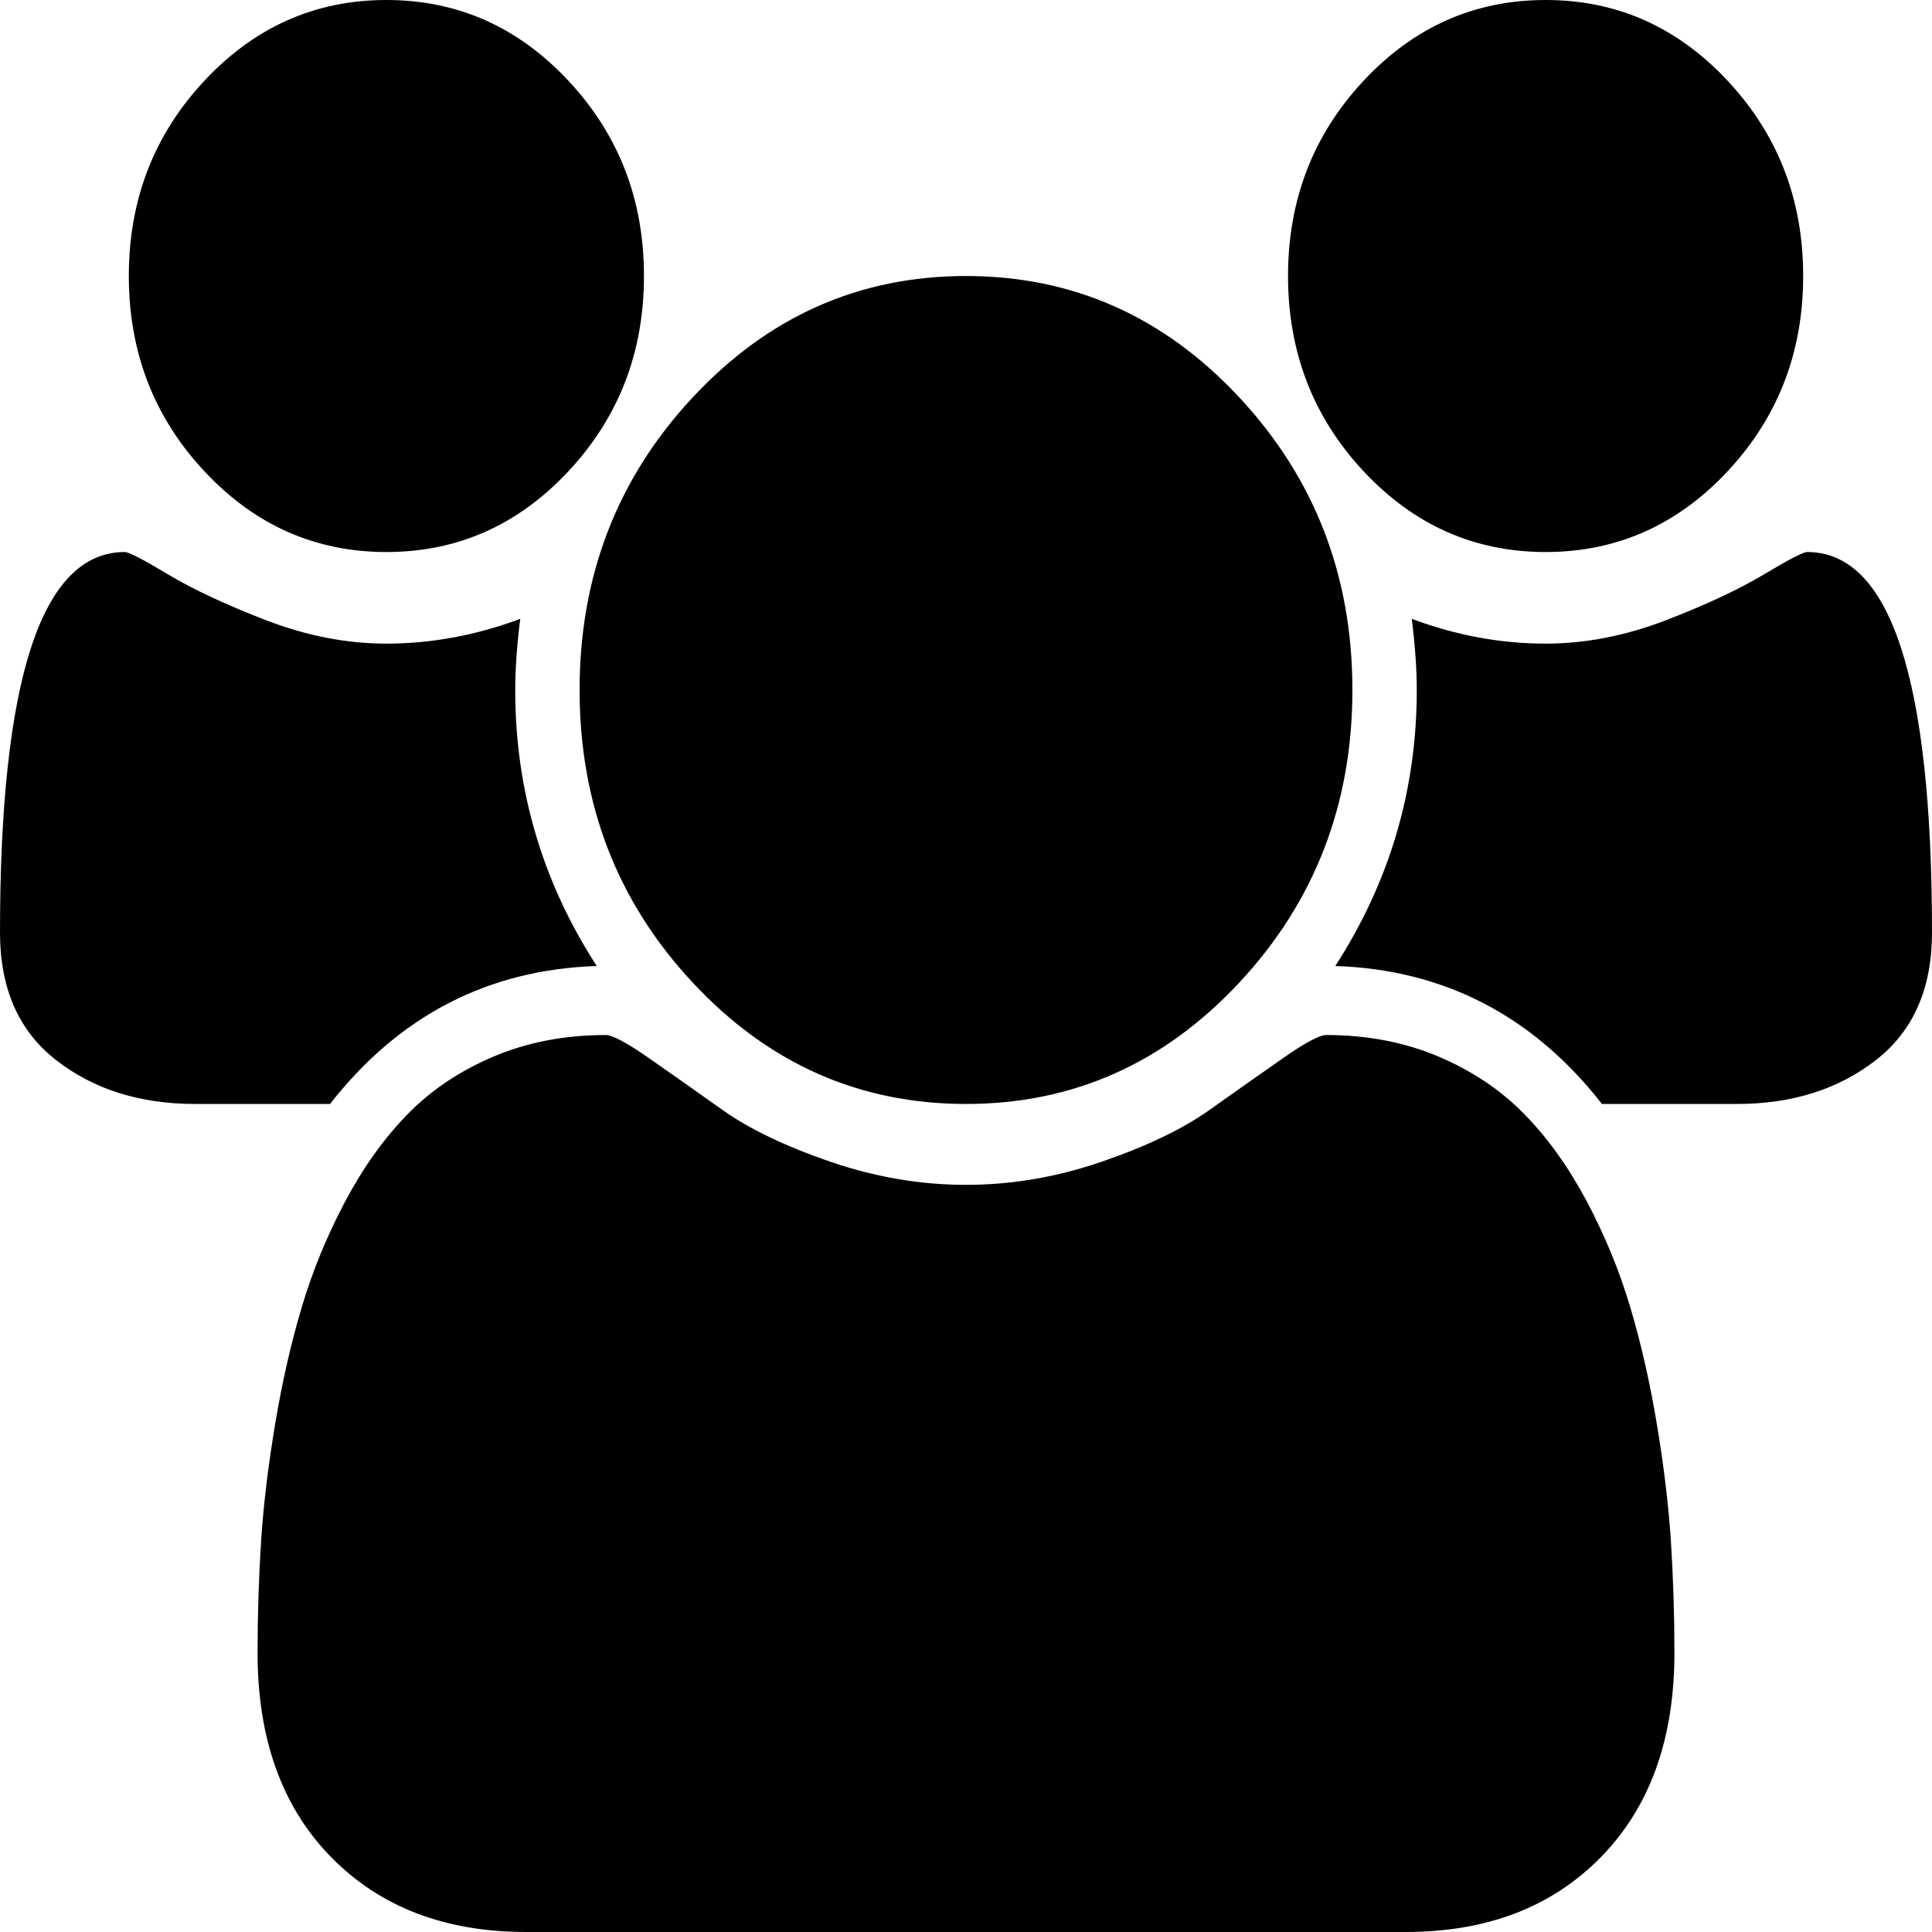 ﻿<?xml version="1.0" encoding="utf-8"?>
<svg version="1.1" xmlns:xlink="http://www.w3.org/1999/xlink" width="22px" height="22px" xmlns="http://www.w3.org/2000/svg">
  <g transform="matrix(1 0 0 1 -68 -667 )">
    <path d="M 5.867 7.857  C 5.867 8.995  6.176 10.042  6.795 11  C 5.557 11.041  4.545 11.565  3.758 12.571  L 2.223 12.571  C 1.597 12.571  1.069 12.406  0.642 12.074  C 0.214 11.743  0 11.258  0 10.619  C 0 7.73  0.474 6.286  1.421 6.286  C 1.467 6.286  1.633 6.372  1.919 6.544  C 2.206 6.715  2.578 6.889  3.036 7.065  C 3.495 7.241  3.949 7.329  4.4 7.329  C 4.912 7.329  5.42 7.235  5.924 7.047  C 5.886 7.35  5.867 7.62  5.867 7.857  Z M 19.027 17.55  C 19.053 17.963  19.067 18.387  19.067 18.82  C 19.067 19.802  18.788 20.578  18.23 21.147  C 17.673 21.716  16.932 22  16.007 22  L 5.993 22  C 5.068 22  4.327 21.716  3.77 21.147  C 3.212 20.578  2.933 19.802  2.933 18.82  C 2.933 18.387  2.947 17.963  2.973 17.55  C 3 17.136  3.054 16.69  3.134 16.211  C 3.214 15.733  3.315 15.289  3.438 14.879  C 3.56 14.47  3.724 14.071  3.93 13.682  C 4.136 13.294  4.373 12.962  4.641 12.688  C 4.908 12.414  5.235 12.195  5.62 12.031  C 6.006 11.868  6.432 11.786  6.898 11.786  C 6.974 11.786  7.139 11.874  7.391 12.05  C 7.643 12.226  7.922 12.422  8.227 12.639  C 8.533 12.856  8.941 13.052  9.453 13.228  C 9.965 13.404  10.481 13.492  11 13.492  C 11.519 13.492  12.035 13.404  12.547 13.228  C 13.059 13.052  13.467 12.856  13.773 12.639  C 14.078 12.422  14.357 12.226  14.609 12.05  C 14.861 11.874  15.026 11.786  15.102 11.786  C 15.568 11.786  15.994 11.868  16.38 12.031  C 16.765 12.195  17.092 12.414  17.359 12.688  C 17.627 12.962  17.864 13.294  18.07 13.682  C 18.276 14.071  18.44 14.47  18.562 14.879  C 18.685 15.289  18.786 15.733  18.866 16.211  C 18.946 16.69  19 17.136  19.027 17.55  Z M 6.474 0.921  C 7.047 1.535  7.333 2.275  7.333 3.143  C 7.333 4.01  7.047 4.751  6.474 5.365  C 5.901 5.979  5.21 6.286  4.4 6.286  C 3.59 6.286  2.899 5.979  2.326 5.365  C 1.753 4.751  1.467 4.01  1.467 3.143  C 1.467 2.275  1.753 1.535  2.326 0.921  C 2.899 0.307  3.59 0  4.4 0  C 5.21 0  5.901 0.307  6.474 0.921  Z M 14.111 4.524  C 14.97 5.445  15.4 6.556  15.4 7.857  C 15.4 9.158  14.97 10.27  14.111 11.19  C 13.252 12.111  12.215 12.571  11 12.571  C 9.785 12.571  8.748 12.111  7.889 11.19  C 7.03 10.27  6.6 9.158  6.6 7.857  C 6.6 6.556  7.03 5.445  7.889 4.524  C 8.748 3.603  9.785 3.143  11 3.143  C 12.215 3.143  13.252 3.603  14.111 4.524  Z M 20.579 6.286  C 21.526 6.286  22 7.73  22 10.619  C 22 11.258  21.786 11.743  21.358 12.074  C 20.931 12.406  20.403 12.571  19.777 12.571  L 18.242 12.571  C 17.455 11.565  16.443 11.041  15.205 11  C 15.824 10.042  16.133 8.995  16.133 7.857  C 16.133 7.62  16.114 7.35  16.076 7.047  C 16.58 7.235  17.088 7.329  17.6 7.329  C 18.051 7.329  18.505 7.241  18.964 7.065  C 19.422 6.889  19.794 6.715  20.081 6.544  C 20.367 6.372  20.533 6.286  20.579 6.286  Z M 19.674 0.921  C 20.247 1.535  20.533 2.275  20.533 3.143  C 20.533 4.01  20.247 4.751  19.674 5.365  C 19.101 5.979  18.41 6.286  17.6 6.286  C 16.79 6.286  16.099 5.979  15.526 5.365  C 14.953 4.751  14.667 4.01  14.667 3.143  C 14.667 2.275  14.953 1.535  15.526 0.921  C 16.099 0.307  16.79 0  17.6 0  C 18.41 0  19.101 0.307  19.674 0.921  Z " fill-rule="nonzero" fill="#000000" stroke="none" transform="matrix(1 0 0 1 68 667 )" />
  </g>
</svg>